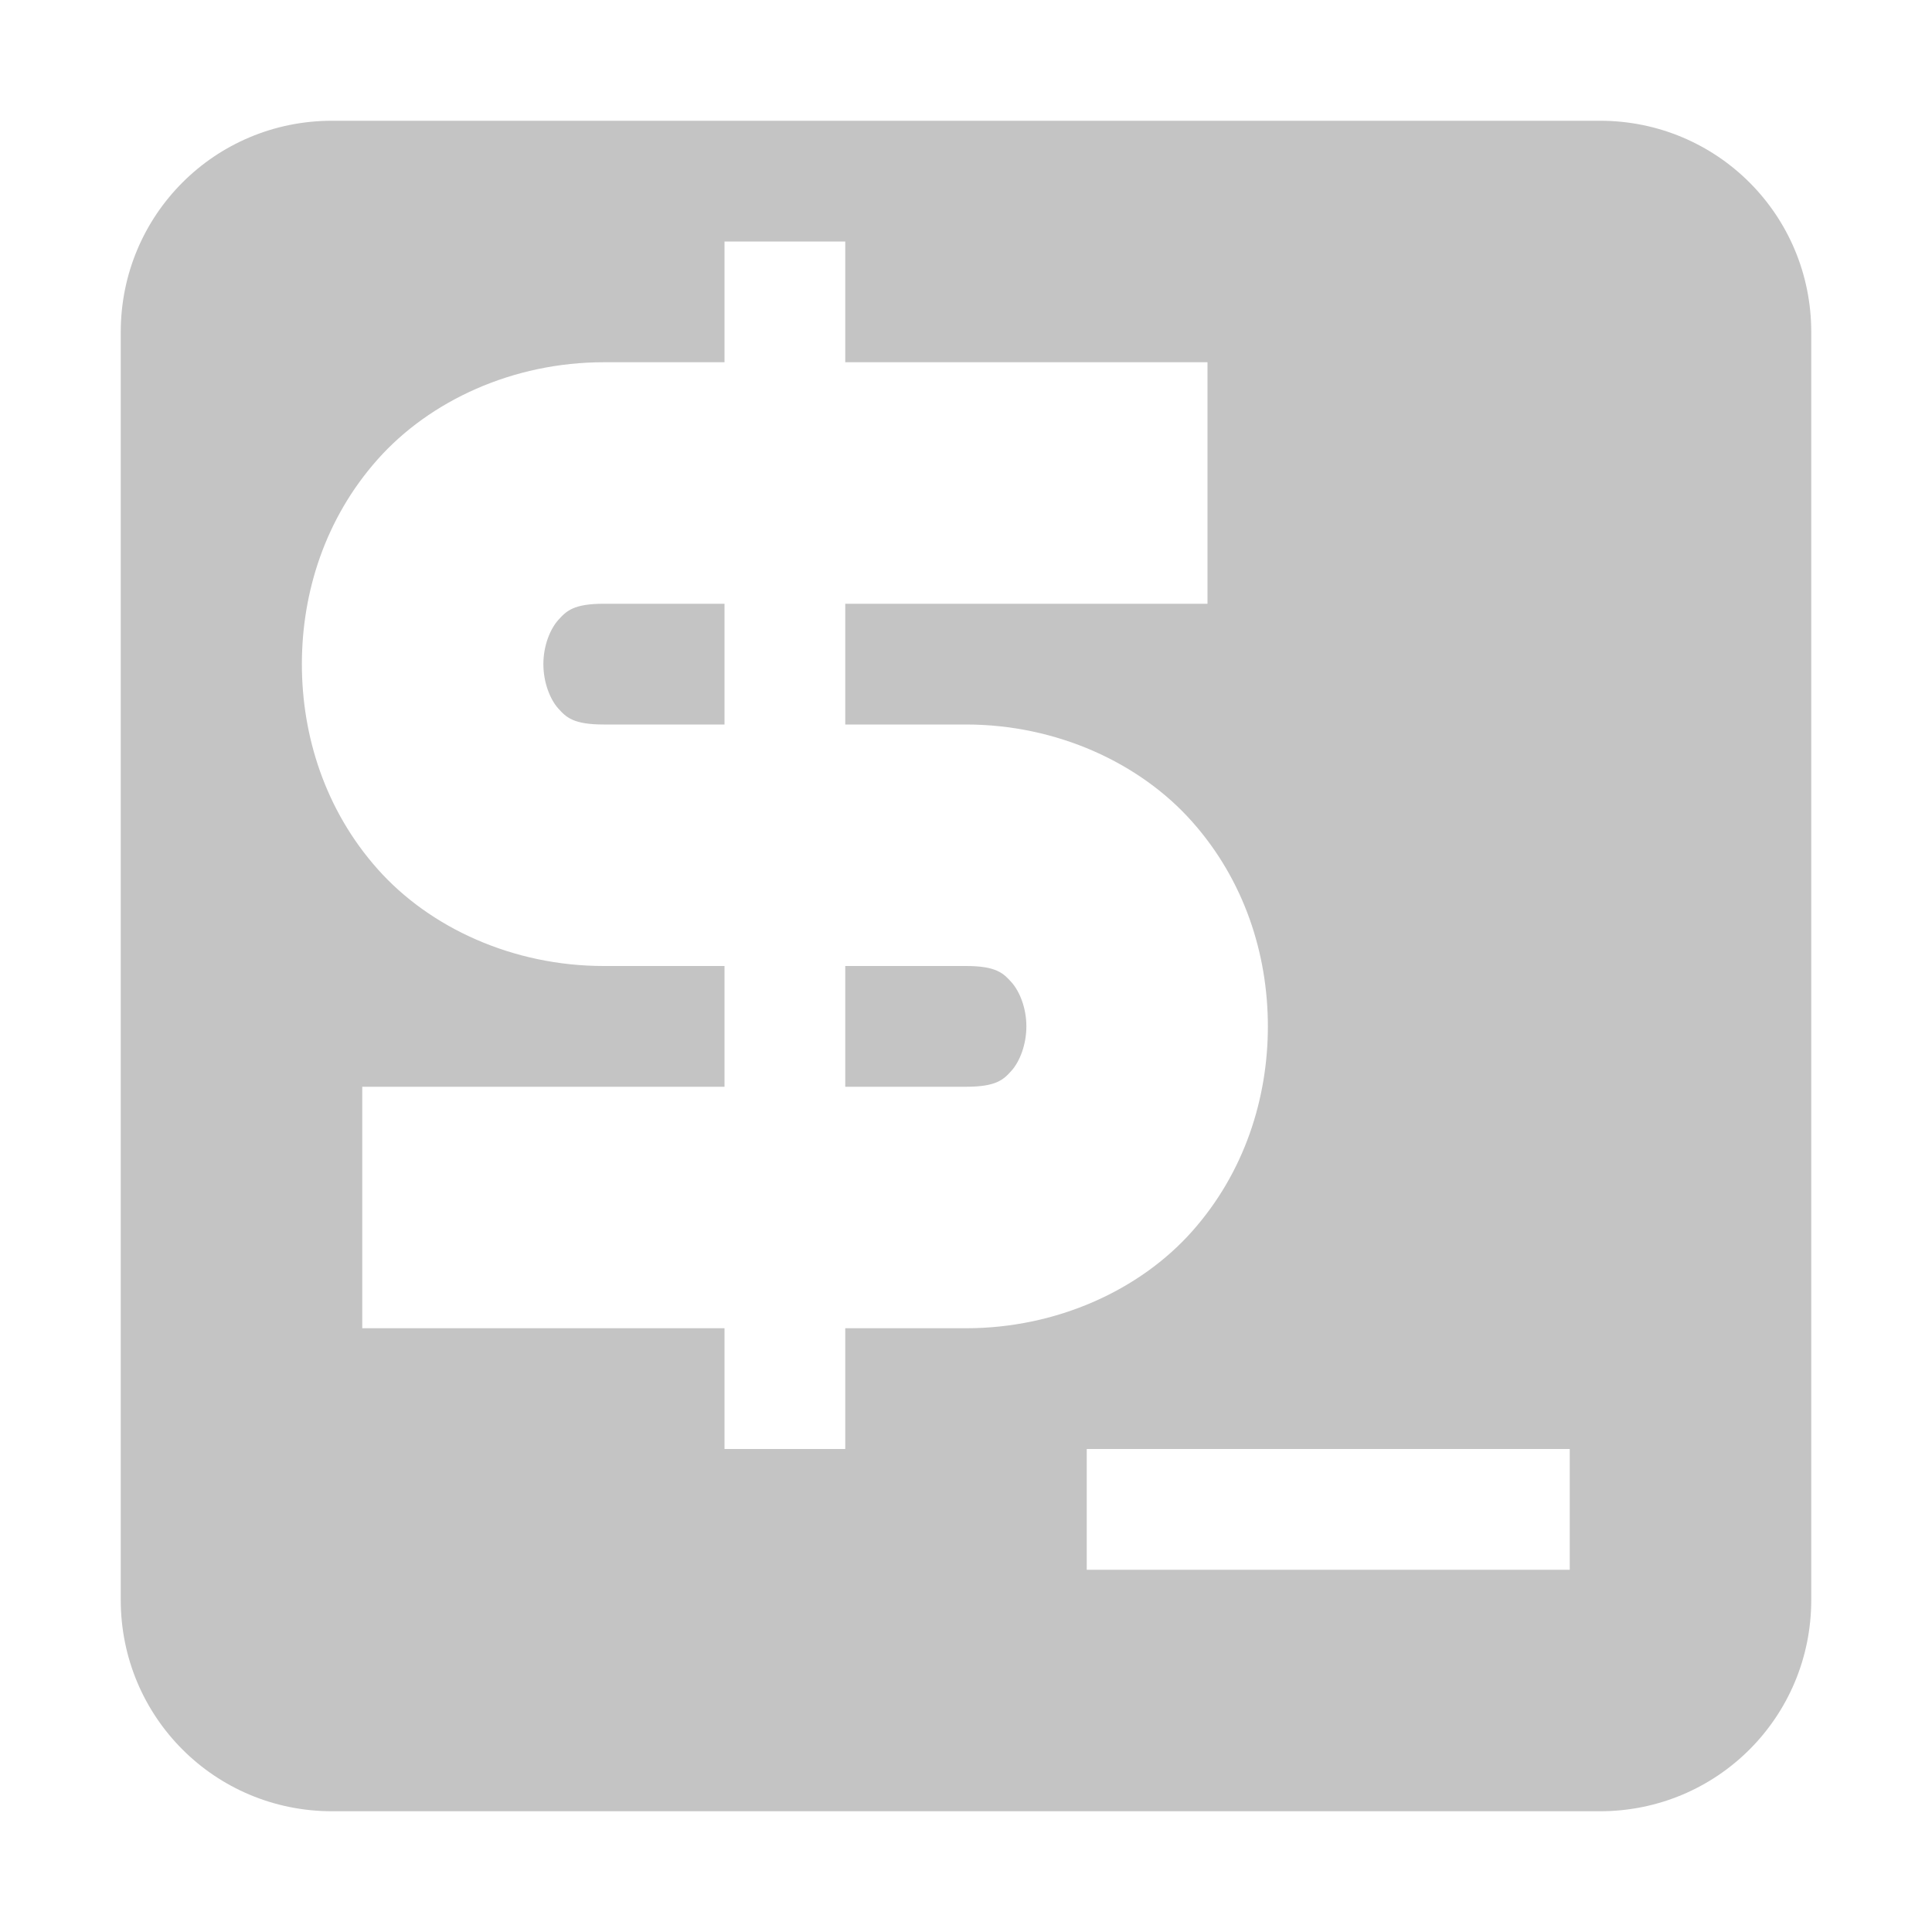 <svg xmlns="http://www.w3.org/2000/svg" width="16" height="16" version="1.1">
 <defs>
  <style id="current-color-scheme" type="text/css">
   .ColorScheme-Text { color:#c4c4c4; } .ColorScheme-Highlight { color:#4285f4; } .ColorScheme-NeutralText { color:#ff9800; } .ColorScheme-PositiveText { color:#4caf50; } .ColorScheme-NegativeText { color:#f44336; }
  </style>
 </defs>
 <path style="fill:currentColor" class="ColorScheme-Text" d="M 2.75 1 C 1.78 1 1 1.78 1 2.75 L 1 13.25 C 1 14.22 1.78 15 2.75 15 L 13.25 15 C 14.22 15 15 14.22 15 13.25 L 15 2.75 C 15 1.78 14.22 1 13.25 1 L 2.75 1 z M 6 2 L 7 2 L 7 3 L 10 3 L 10 5 L 7 5 L 7 6 L 8 6 C 8.75 6 9.44 6.317 9.873 6.805 C 10.306 7.292 10.5 7.903 10.5 8.5 C 10.5 9.097 10.306 9.71 9.873 10.197 C 9.44 10.685 8.75 11 8 11 L 7 11 L 7 12 L 6 12 L 6 11 L 3 11 L 3 9 L 6 9 L 6 8 L 5 8 C 4.25 8 3.56 7.685 3.127 7.197 C 2.694 6.71 2.5 6.097 2.5 5.5 C 2.5 4.903 2.694 4.292 3.127 3.805 C 3.56 3.317 4.25 3 5 3 L 6 3 L 6 2 z M 5 5 C 4.75 5 4.69 5.06 4.623 5.135 C 4.556 5.21 4.5 5.347 4.5 5.5 C 4.5 5.653 4.556 5.792 4.623 5.867 C 4.69 5.942 4.75 6 5 6 L 6 6 L 6 5 L 5 5 z M 7 8 L 7 9 L 8 9 C 8.25 9 8.31 8.942 8.377 8.867 C 8.444 8.792 8.5 8.653 8.5 8.5 C 8.5 8.347 8.444 8.21 8.377 8.135 C 8.31 8.06 8.251 8 8 8 L 7 8 z M 9 12 L 13 12 L 13 13 L 9 13 L 9 12 z"/>
</svg>
